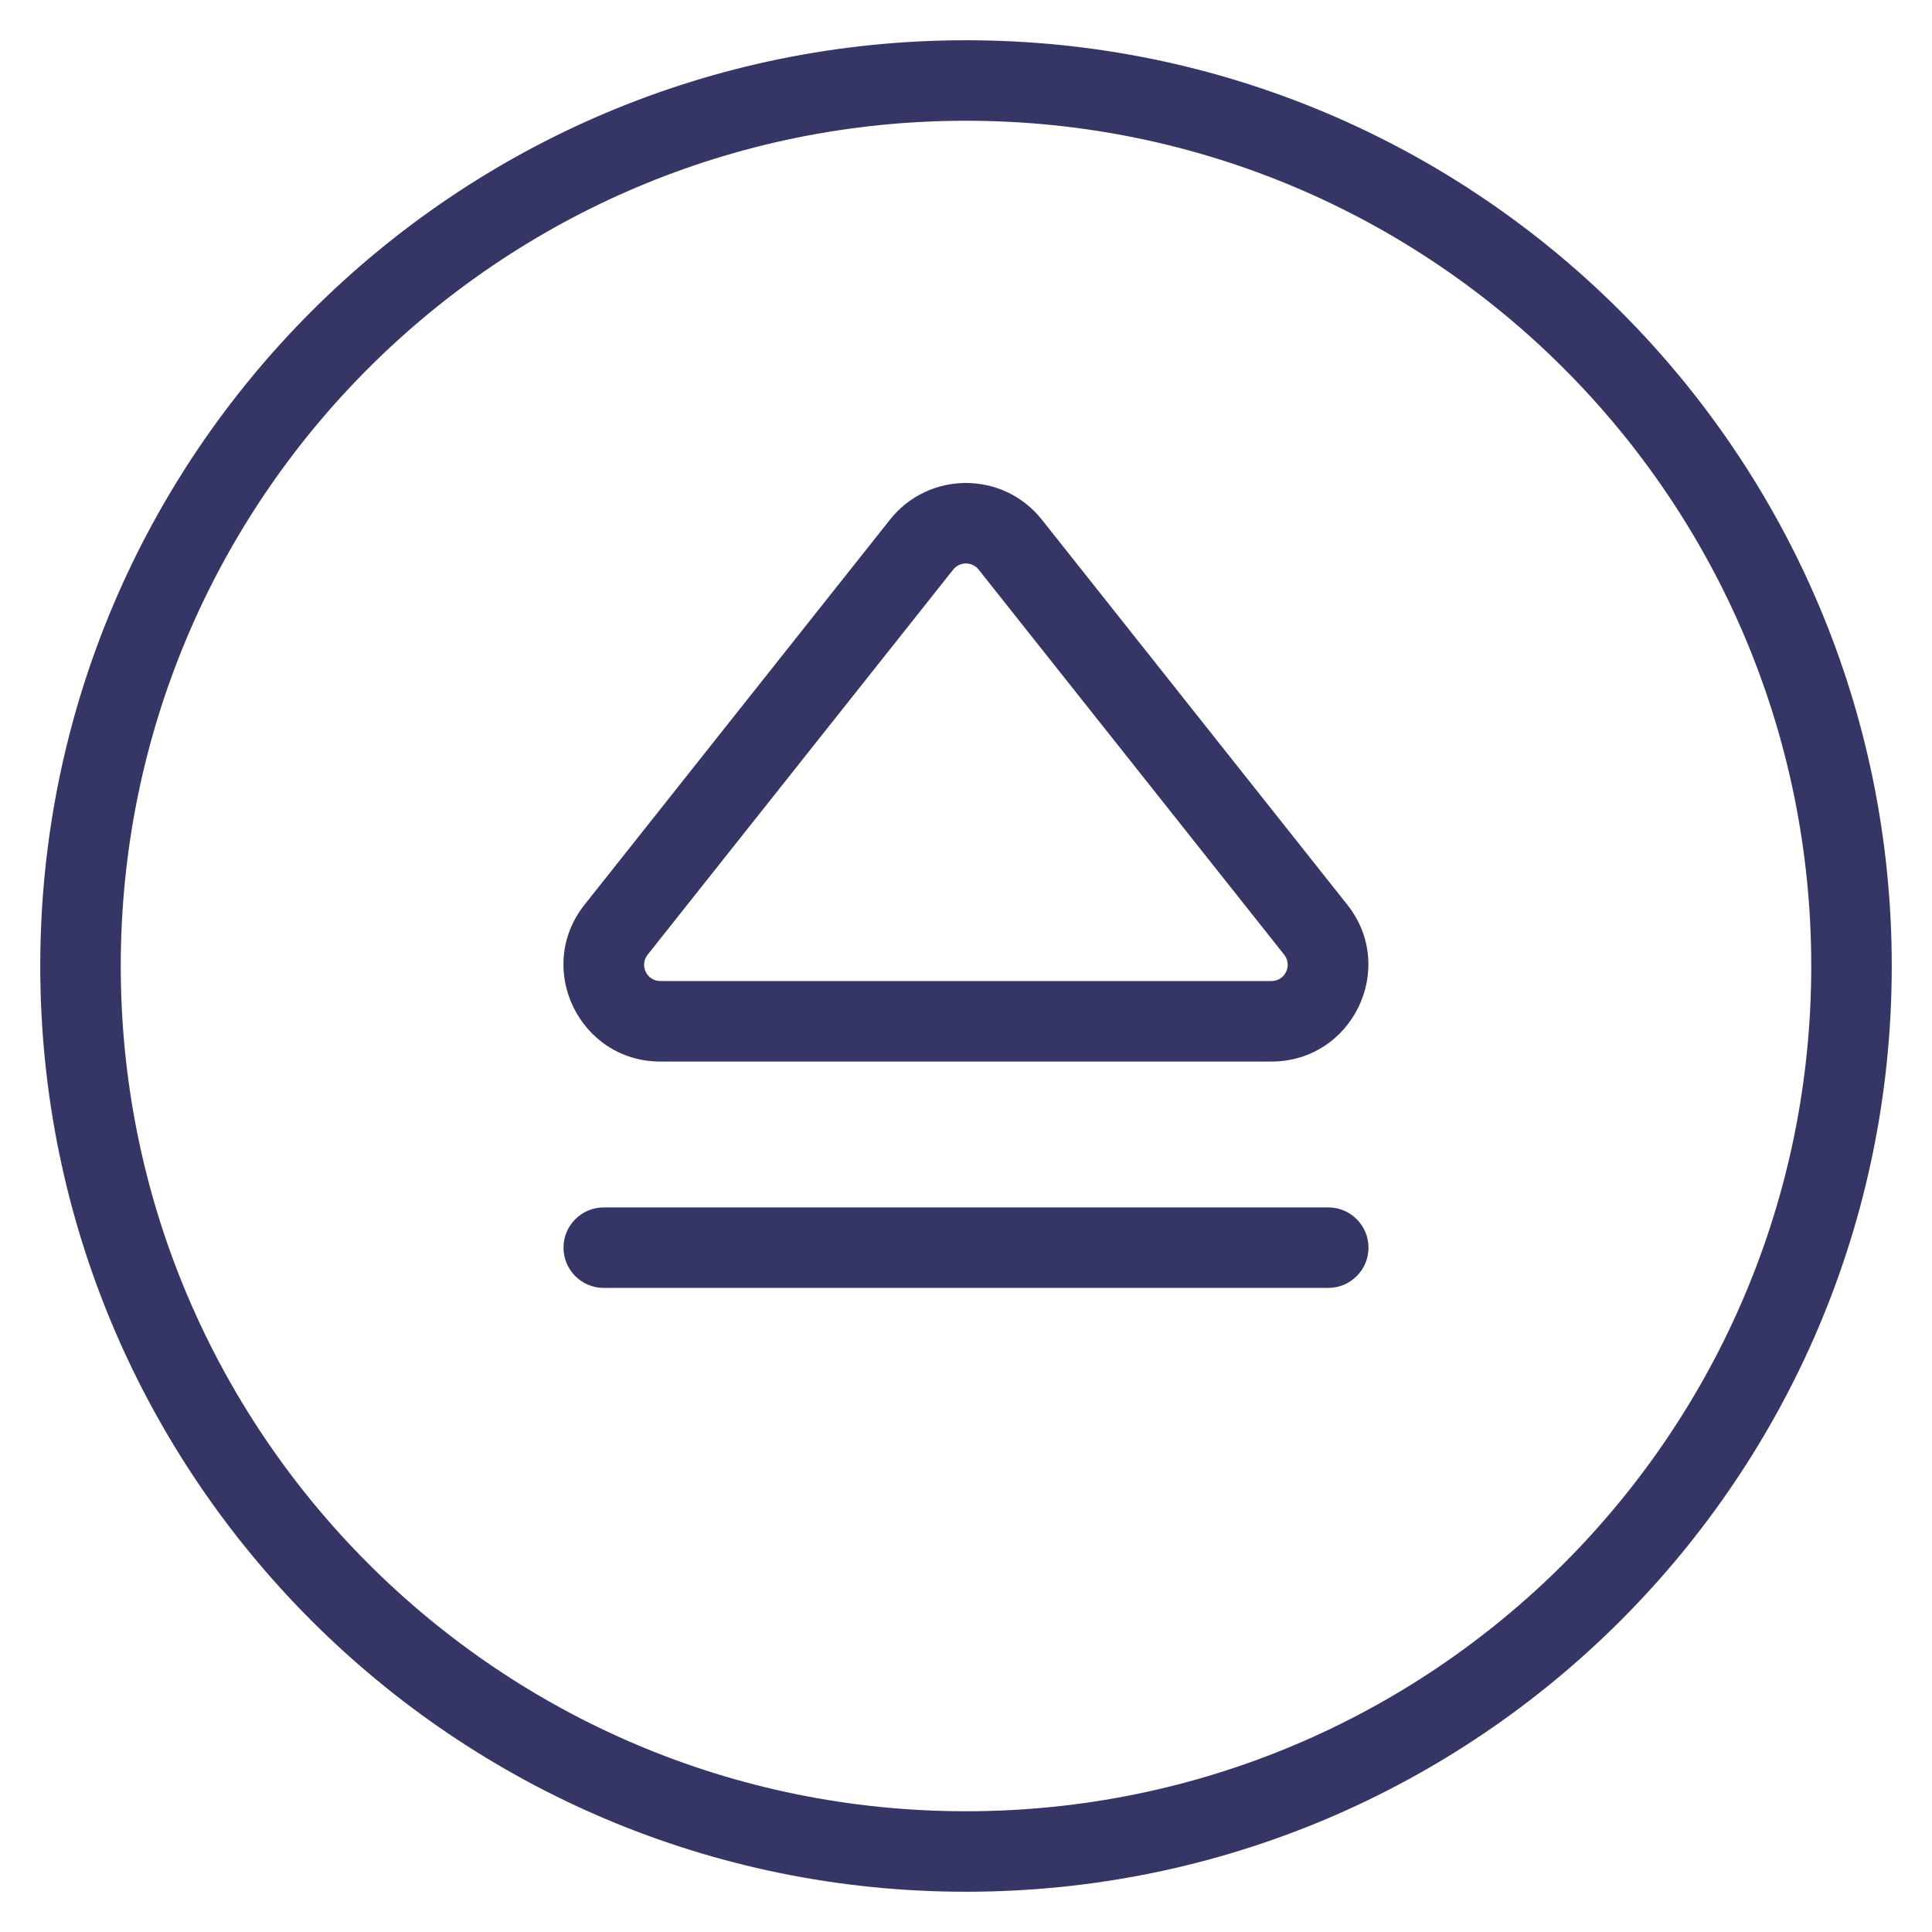 <svg width="24" height="24" viewBox="0 0 24 24" fill="none" xmlns="http://www.w3.org/2000/svg">
<g clip-path="url(#clip0_9001_294040)">
<path d="M7 15.499C7 15.775 7.224 15.999 7.5 15.999L16.5 15.999C16.776 15.999 17 15.775 17 15.499C17 15.223 16.776 14.999 16.5 14.999L7.5 14.999C7.224 14.999 7 15.223 7 15.499Z" fill="#353566"/>
<path fill-rule="evenodd" clip-rule="evenodd" d="M12.942 6.455C12.46 5.848 11.538 5.848 11.056 6.455L7.262 11.238C6.636 12.027 7.199 13.187 8.204 13.187H15.793C16.799 13.187 17.362 12.027 16.736 11.238L12.942 6.455ZM11.84 7.077C11.921 6.974 12.077 6.974 12.158 7.077L15.953 11.86C16.057 11.992 15.964 12.187 15.793 12.187H8.204C8.034 12.187 7.941 11.992 8.045 11.86L11.84 7.077Z" fill="#353566"/>
<path fill-rule="evenodd" clip-rule="evenodd" d="M0.5 12C0.5 5.649 5.649 0.5 12 0.5C18.351 0.5 23.5 5.649 23.5 12C23.5 18.351 18.351 23.5 12 23.5C5.649 23.5 0.5 18.351 0.5 12ZM12 1.5C6.201 1.5 1.5 6.201 1.5 12C1.5 17.799 6.201 22.5 12 22.5C17.799 22.5 22.5 17.799 22.5 12C22.5 6.201 17.799 1.5 12 1.5Z" fill="#353566"/>
</g>
<defs>
<clipPath id="clip0_9001_294040">
<rect width="24" height="24" fill="white"/>
</clipPath>
</defs>
</svg>
